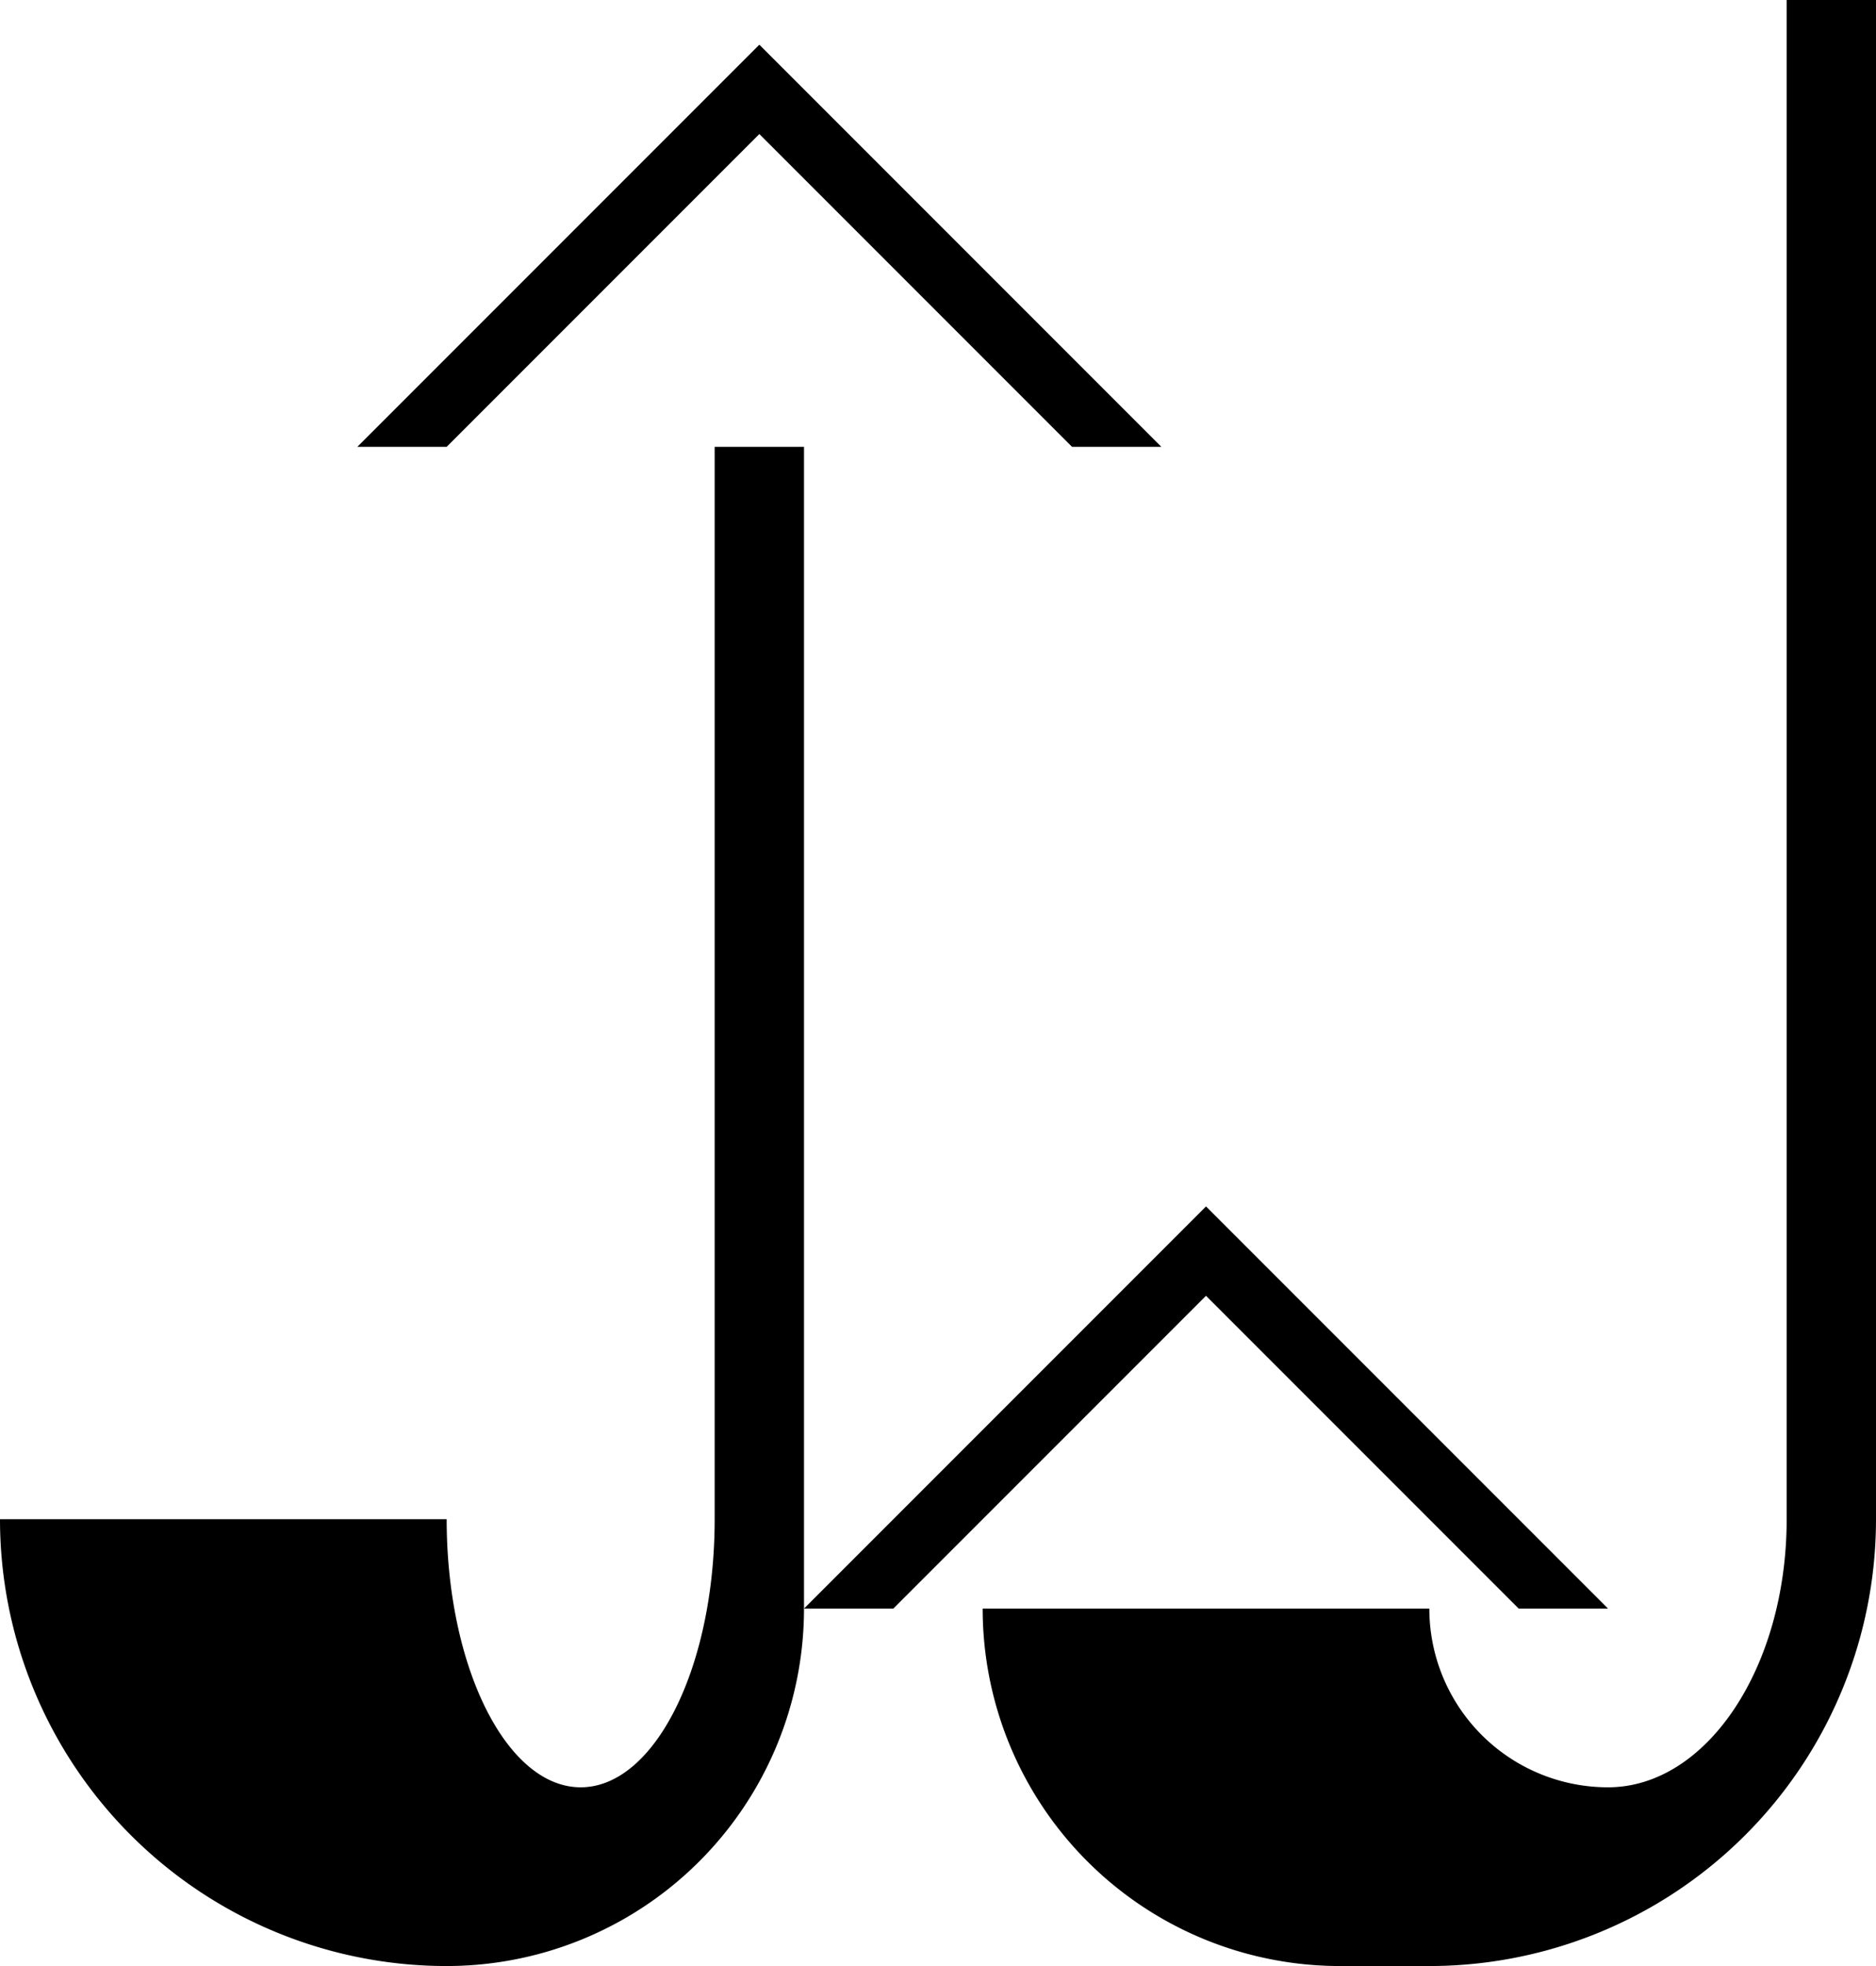 <svg xmlns="http://www.w3.org/2000/svg" version="1.0" width="21" height="22"><path d="M13.5 13.5L18 18h-1l-3.5-3.5L10 18H9l4.5-4.5z"/><path d="M20 0v17c0 1.657-.895 3-2 3a2 2 0 0 1-2-2h-5a4 4 0 0 0 4 4h1a5 5 0 0 0 5-5V0h-1zM8.5.5L13 5h-1L8.5 1.5 5 5H4L8.5.5zM9 5v13a4 4 0 0 1-4 4 5 5 0 0 1-5-5h5c0 1.657.672 3 1.5 3S8 18.657 8 17V5h1z"/></svg>